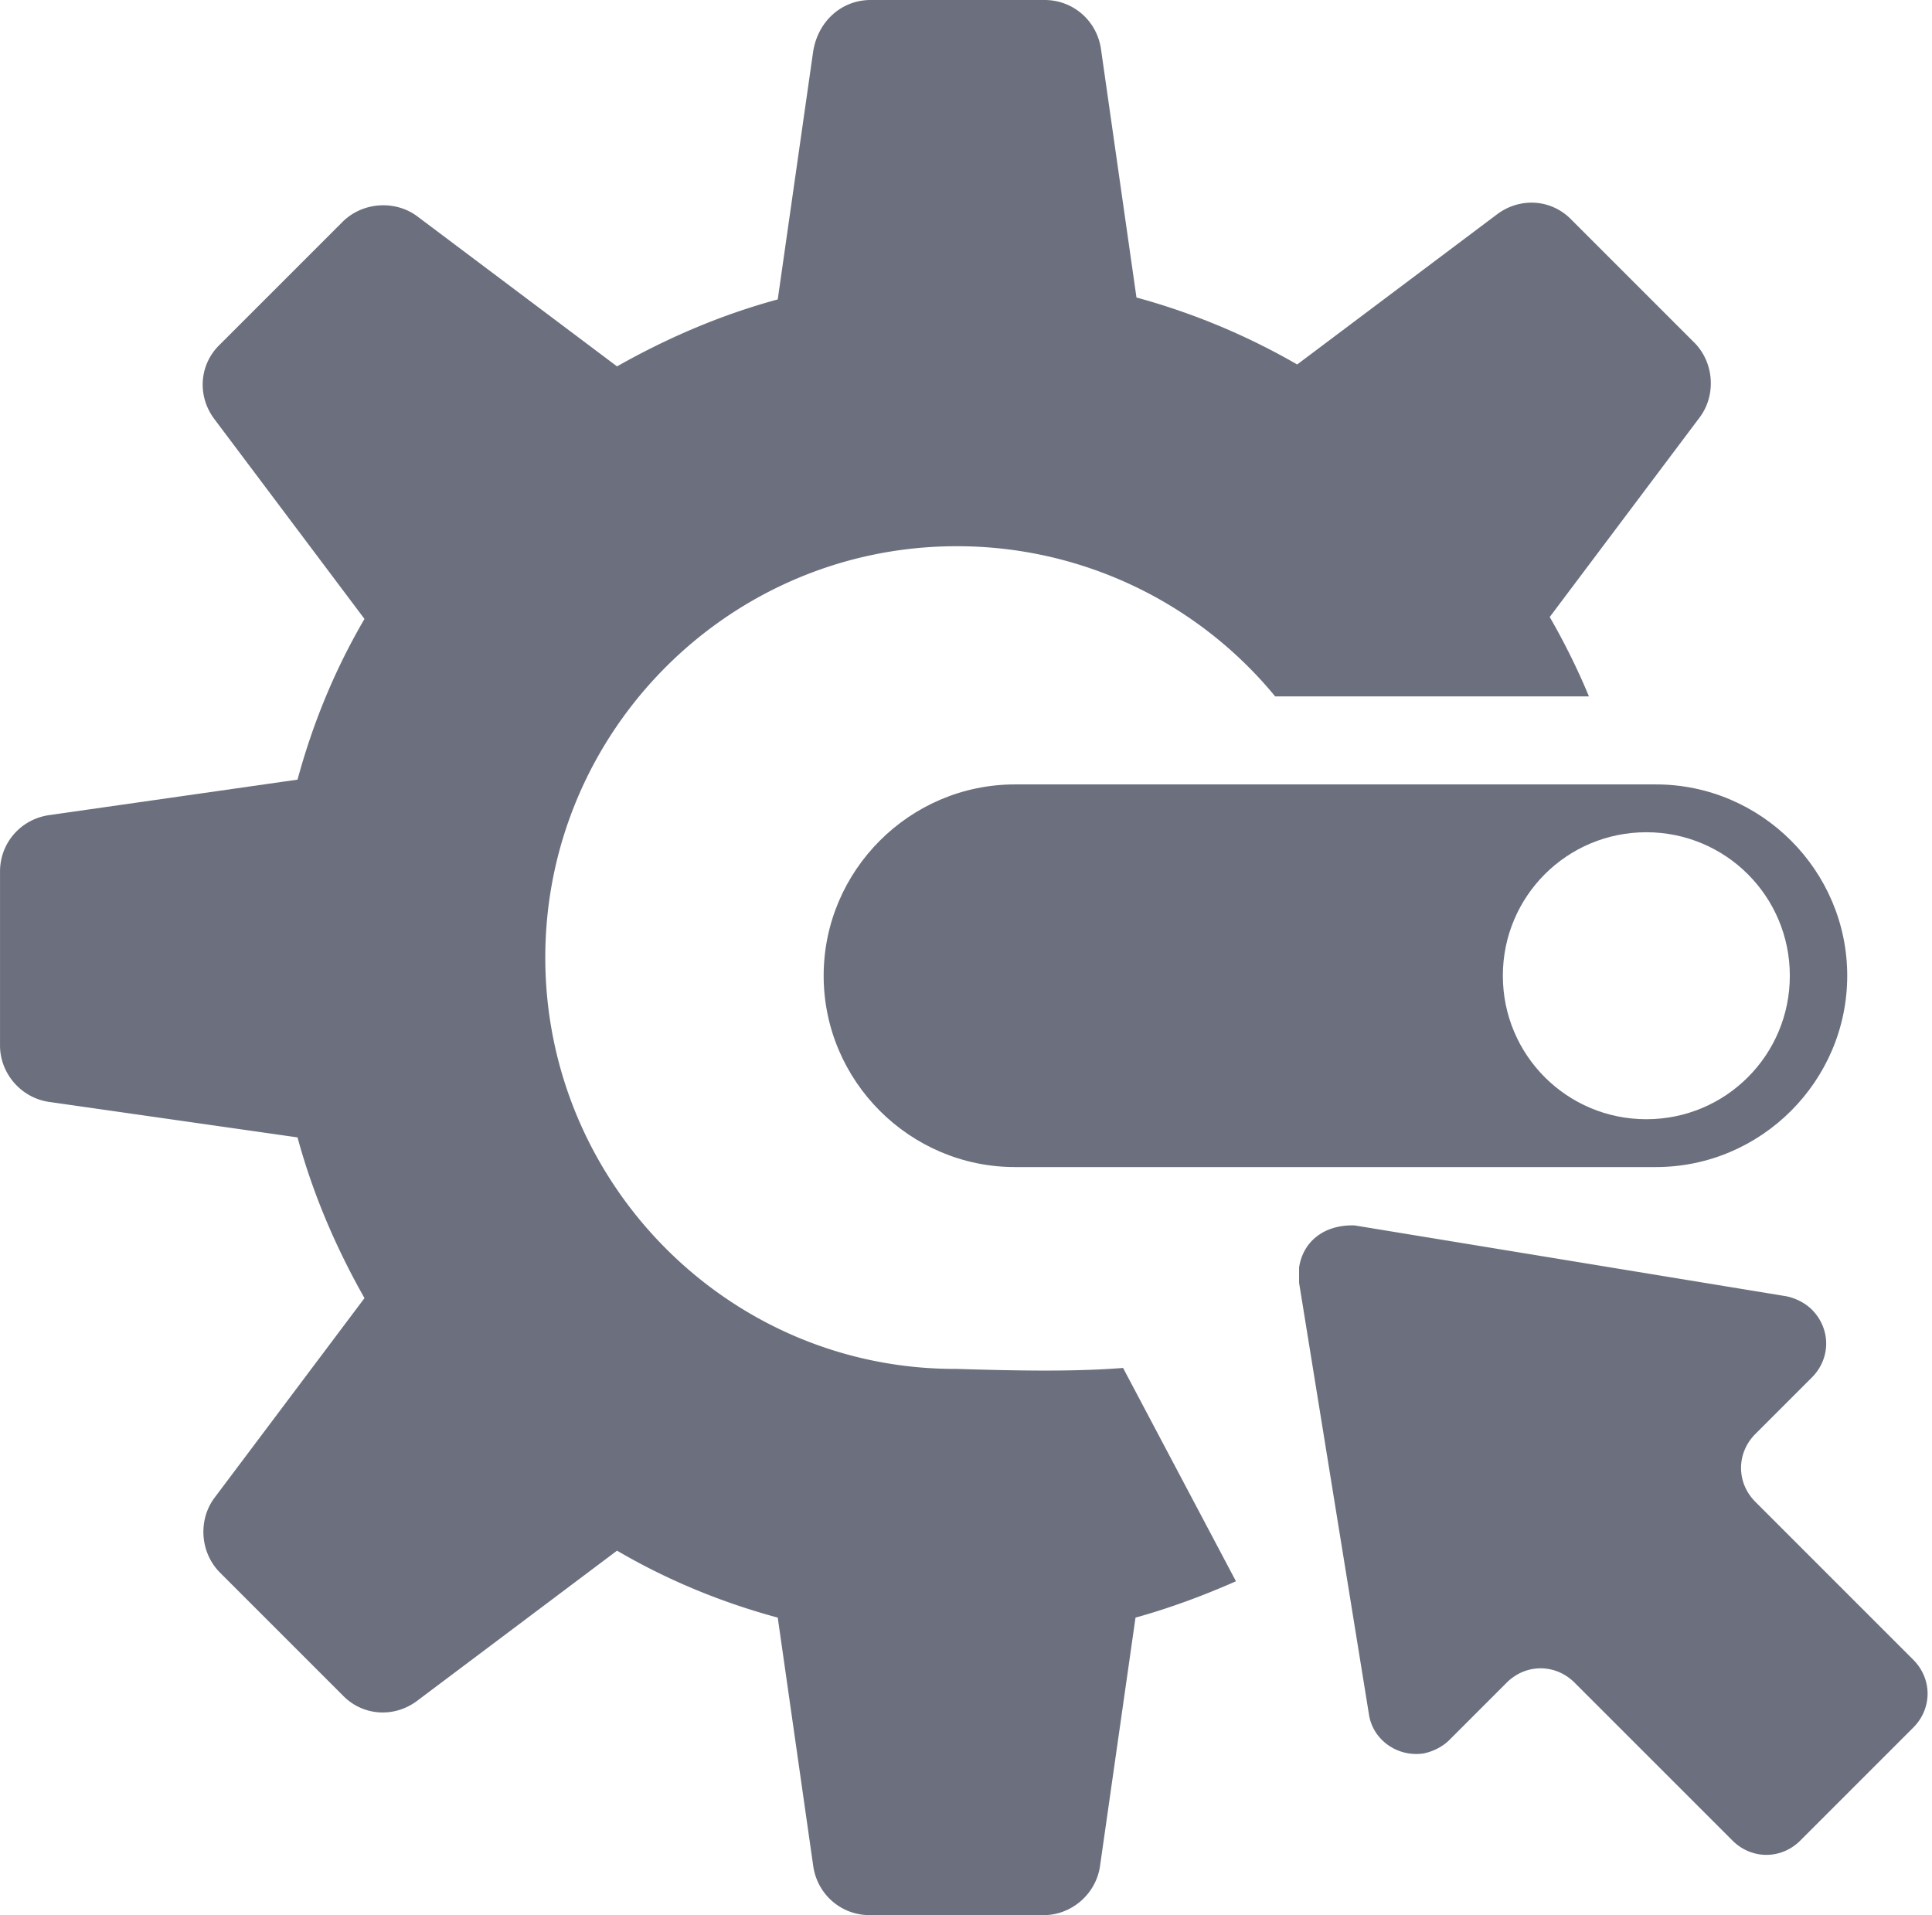 <?xml version="1.0" standalone="no"?><!DOCTYPE svg PUBLIC "-//W3C//DTD SVG 1.1//EN" "http://www.w3.org/Graphics/SVG/1.1/DTD/svg11.dtd"><svg t="1758684512575" class="icon" viewBox="0 0 1033 1024" version="1.1" xmlns="http://www.w3.org/2000/svg" p-id="842" width="16.141" height="16" xmlns:xlink="http://www.w3.org/1999/xlink"><path d="M885.387 419.421c56.264 0 102.298 46.034 102.298 102.298s-46.034 102.298-102.298 102.298h-342.697c-56.264 0-102.298-46.034-102.298-102.298s46.034-102.298 102.298-102.298h342.697z m-5.115 25.574c-42.454 0-76.723 34.27-76.723 76.723s34.27 76.723 76.723 76.723 76.723-34.27 76.723-76.723-34.27-76.723-76.723-76.723z" p-id="843" fill="#6C707E"></path><path d="M558.546 0c15.345 0 28.132 11.253 30.178 26.597l18.925 132.476a363.157 363.157 0 0 1 85.93 35.804l106.901-80.304c12.276-9.207 29.155-8.184 39.896 3.069L905.847 183.113c10.741 10.741 11.764 28.132 3.069 39.896l-80.304 106.901c7.672 13.299 14.833 27.62 20.971 42.454h-167.768a220.042 220.042 0 0 0-170.326-80.304c-121.223 0-219.94 98.717-219.94 219.94s98.717 220.452 219.94 219.94c33.247 1.023 62.913 1.534 88.999-0.511l60.356 114.062c-17.391 7.672-35.293 14.322-53.706 19.437l-18.925 132.476c-2.046 15.345-15.345 26.597-30.178 26.597H464.944c-15.345 0-28.132-11.253-30.178-26.597l-18.925-132.476c-30.178-8.184-58.821-19.948-85.93-35.804l-106.901 80.304c-12.276 9.207-29.155 8.184-39.896-3.069l-65.471-65.471c-10.741-10.741-11.764-28.132-3.069-39.896L194.878 694.09c-15.345-27.109-27.62-55.752-35.804-85.93l-132.476-18.925c-15.345-2.046-26.597-15.345-26.597-30.178V465.966c0-15.345 11.253-28.132 26.597-30.178L159.073 416.863c8.184-30.178 19.948-58.821 35.804-85.93L114.574 224.032c-9.207-12.276-8.184-29.155 3.069-39.896l65.471-65.471c10.741-10.741 28.132-11.764 39.896-3.069l106.901 80.304c27.109-15.345 55.752-27.62 85.93-35.804l18.925-132.476c2.557-16.368 15.345-27.62 30.689-27.62h93.091z m165.722 655.217l230.681 37.85c5.115 1.023 10.23 3.58 13.81 7.161 10.23 10.23 10.23 26.086 0 36.316l-30.178 30.178c-10.23 10.23-10.23 26.086 0 36.316l84.396 84.396c10.23 10.23 10.23 26.086 0 36.316l-60.356 60.356c-10.23 10.23-26.086 10.23-36.316 0l-84.396-84.396c-10.23-10.23-26.086-10.23-36.316 0l-30.689 30.689c-3.58 3.58-8.695 6.138-13.81 7.161-13.81 2.046-27.109-7.161-29.155-20.971l-37.339-230.681v-8.184c2.046-13.81 13.299-23.017 29.666-22.505zM552.92 434.765c48.08 0 86.953 38.873 86.953 86.953s-38.873 86.953-86.953 86.953-86.953-38.873-86.953-86.953 38.873-86.953 86.953-86.953z" p-id="844" fill="#6C707E"></path></svg>